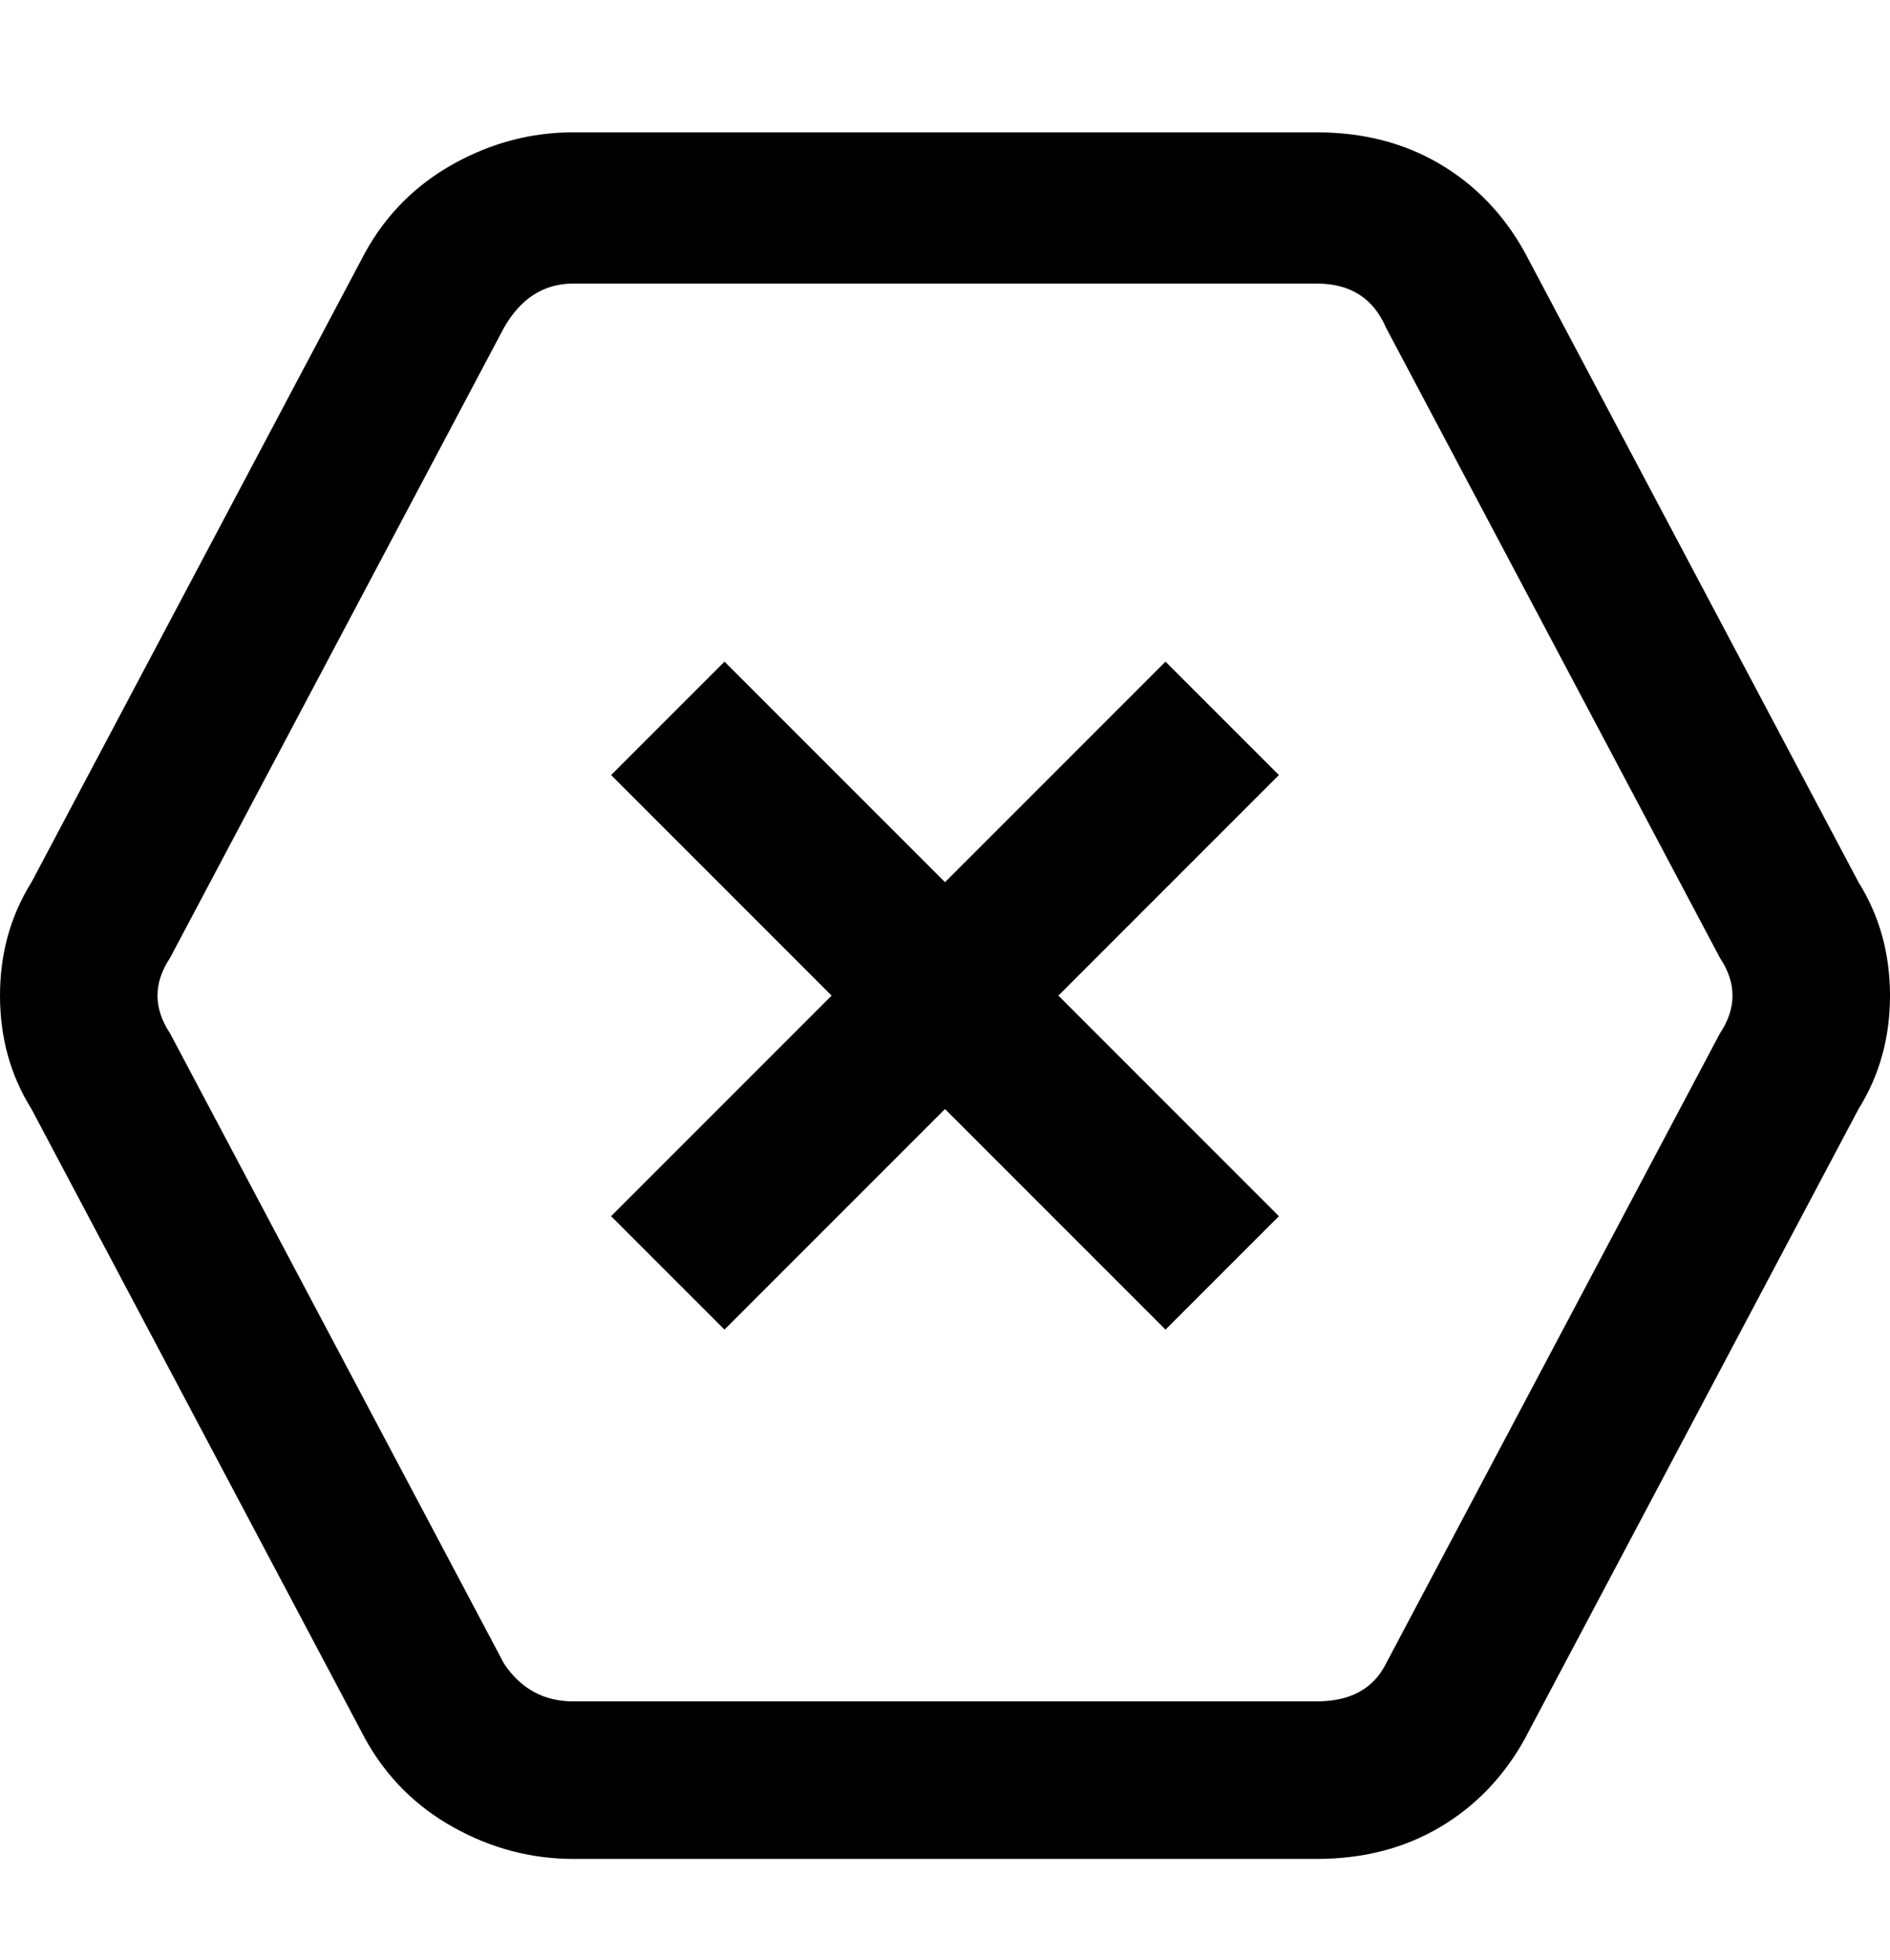 <svg viewBox="0 0 300 311" xmlns="http://www.w3.org/2000/svg"><path d="M295 140L242 40q-5-9-13.5-14T209 21H91q-10 0-19 5T58 40L5 140q-5 8-5 18t5 18l53 100q5 9 14 14t19 5h118q11 0 19.5-5t13.5-14l53-100q5-8 5-18t-5-18zm-22 24l-53 100q-3 6-11 6H91q-7 0-11-6L27 164q-4-6 0-12L80 52q4-7 11-7h118q8 0 11 7l53 100q4 6 0 12zm-70-41l-35 35 35 35-18 18-35-35-35 35-18-18 35-35-35-35 18-18 35 35 35-35 18 18z"/></svg>